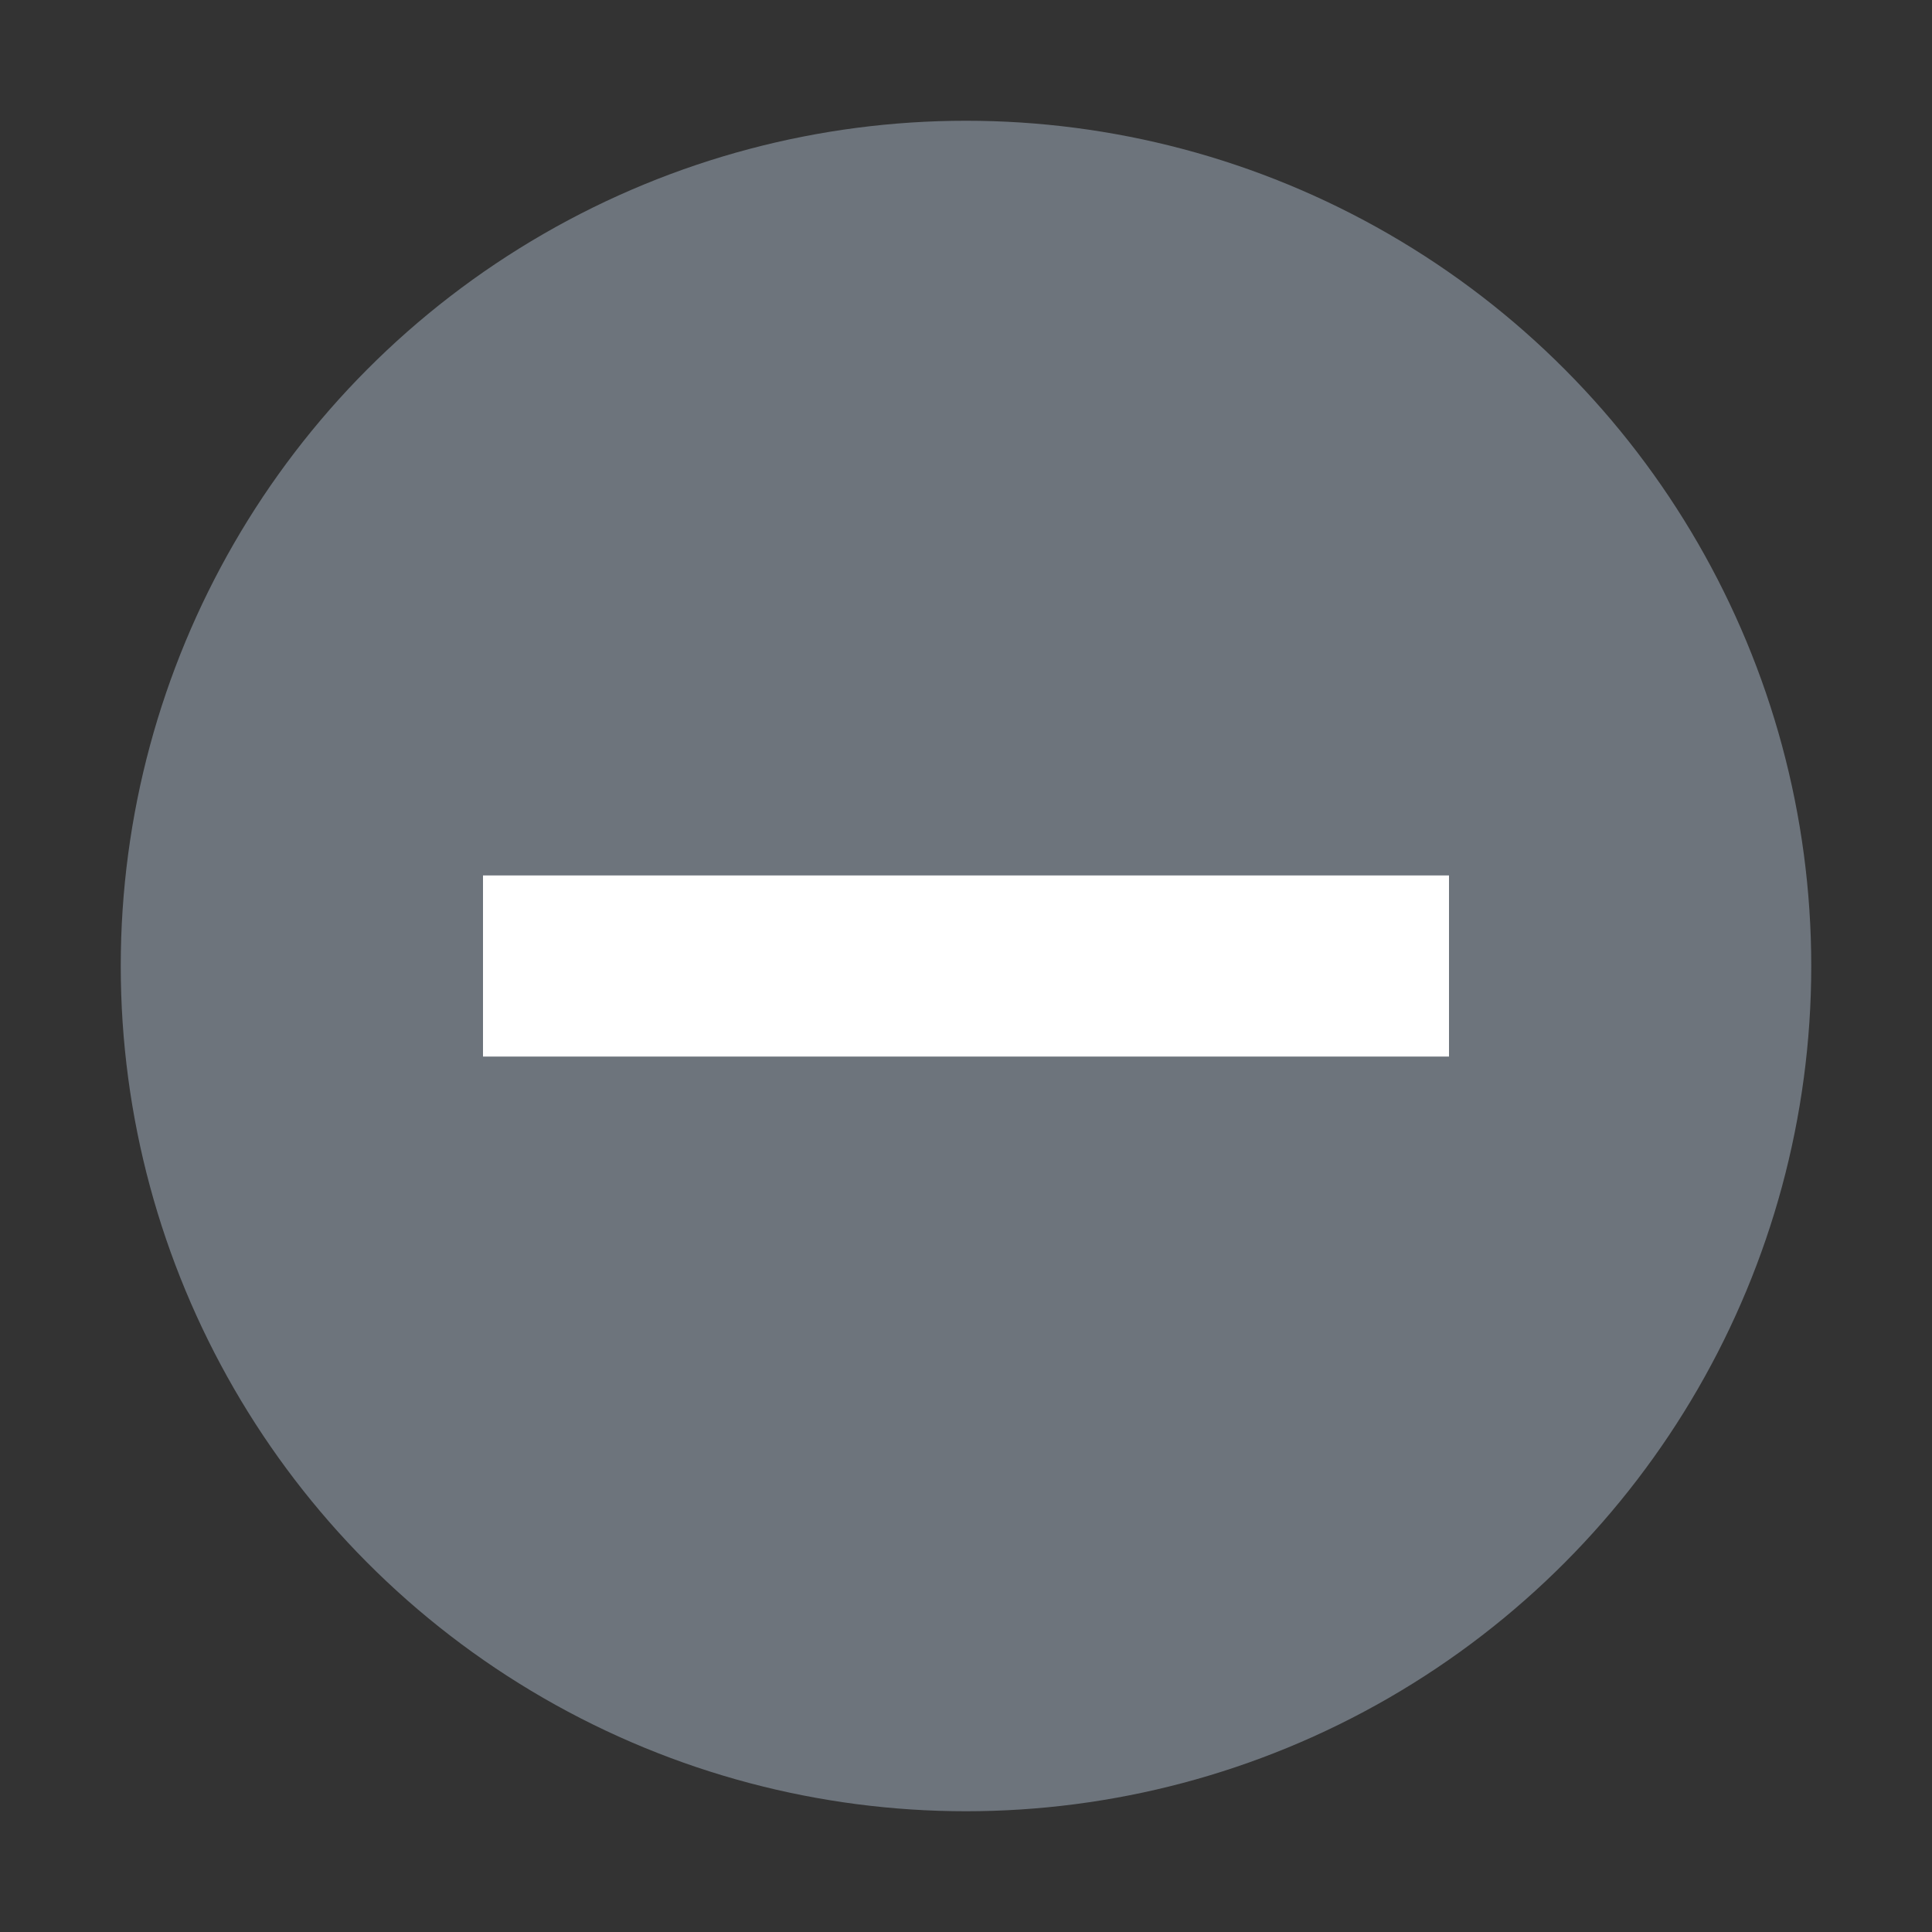 <svg width="16" height="16" viewBox="0 0 16 16" fill="none" xmlns="http://www.w3.org/2000/svg">
<rect x="0" y="0" width="16" height="16" fill="#333333" stroke="none"/>
<circle opacity="0.7" cx="8" cy="8" r="7" fill="#86909C"/>
<path d="M4 8.75H12V7.25H4V8.75Z" fill="white"/>
</svg>
